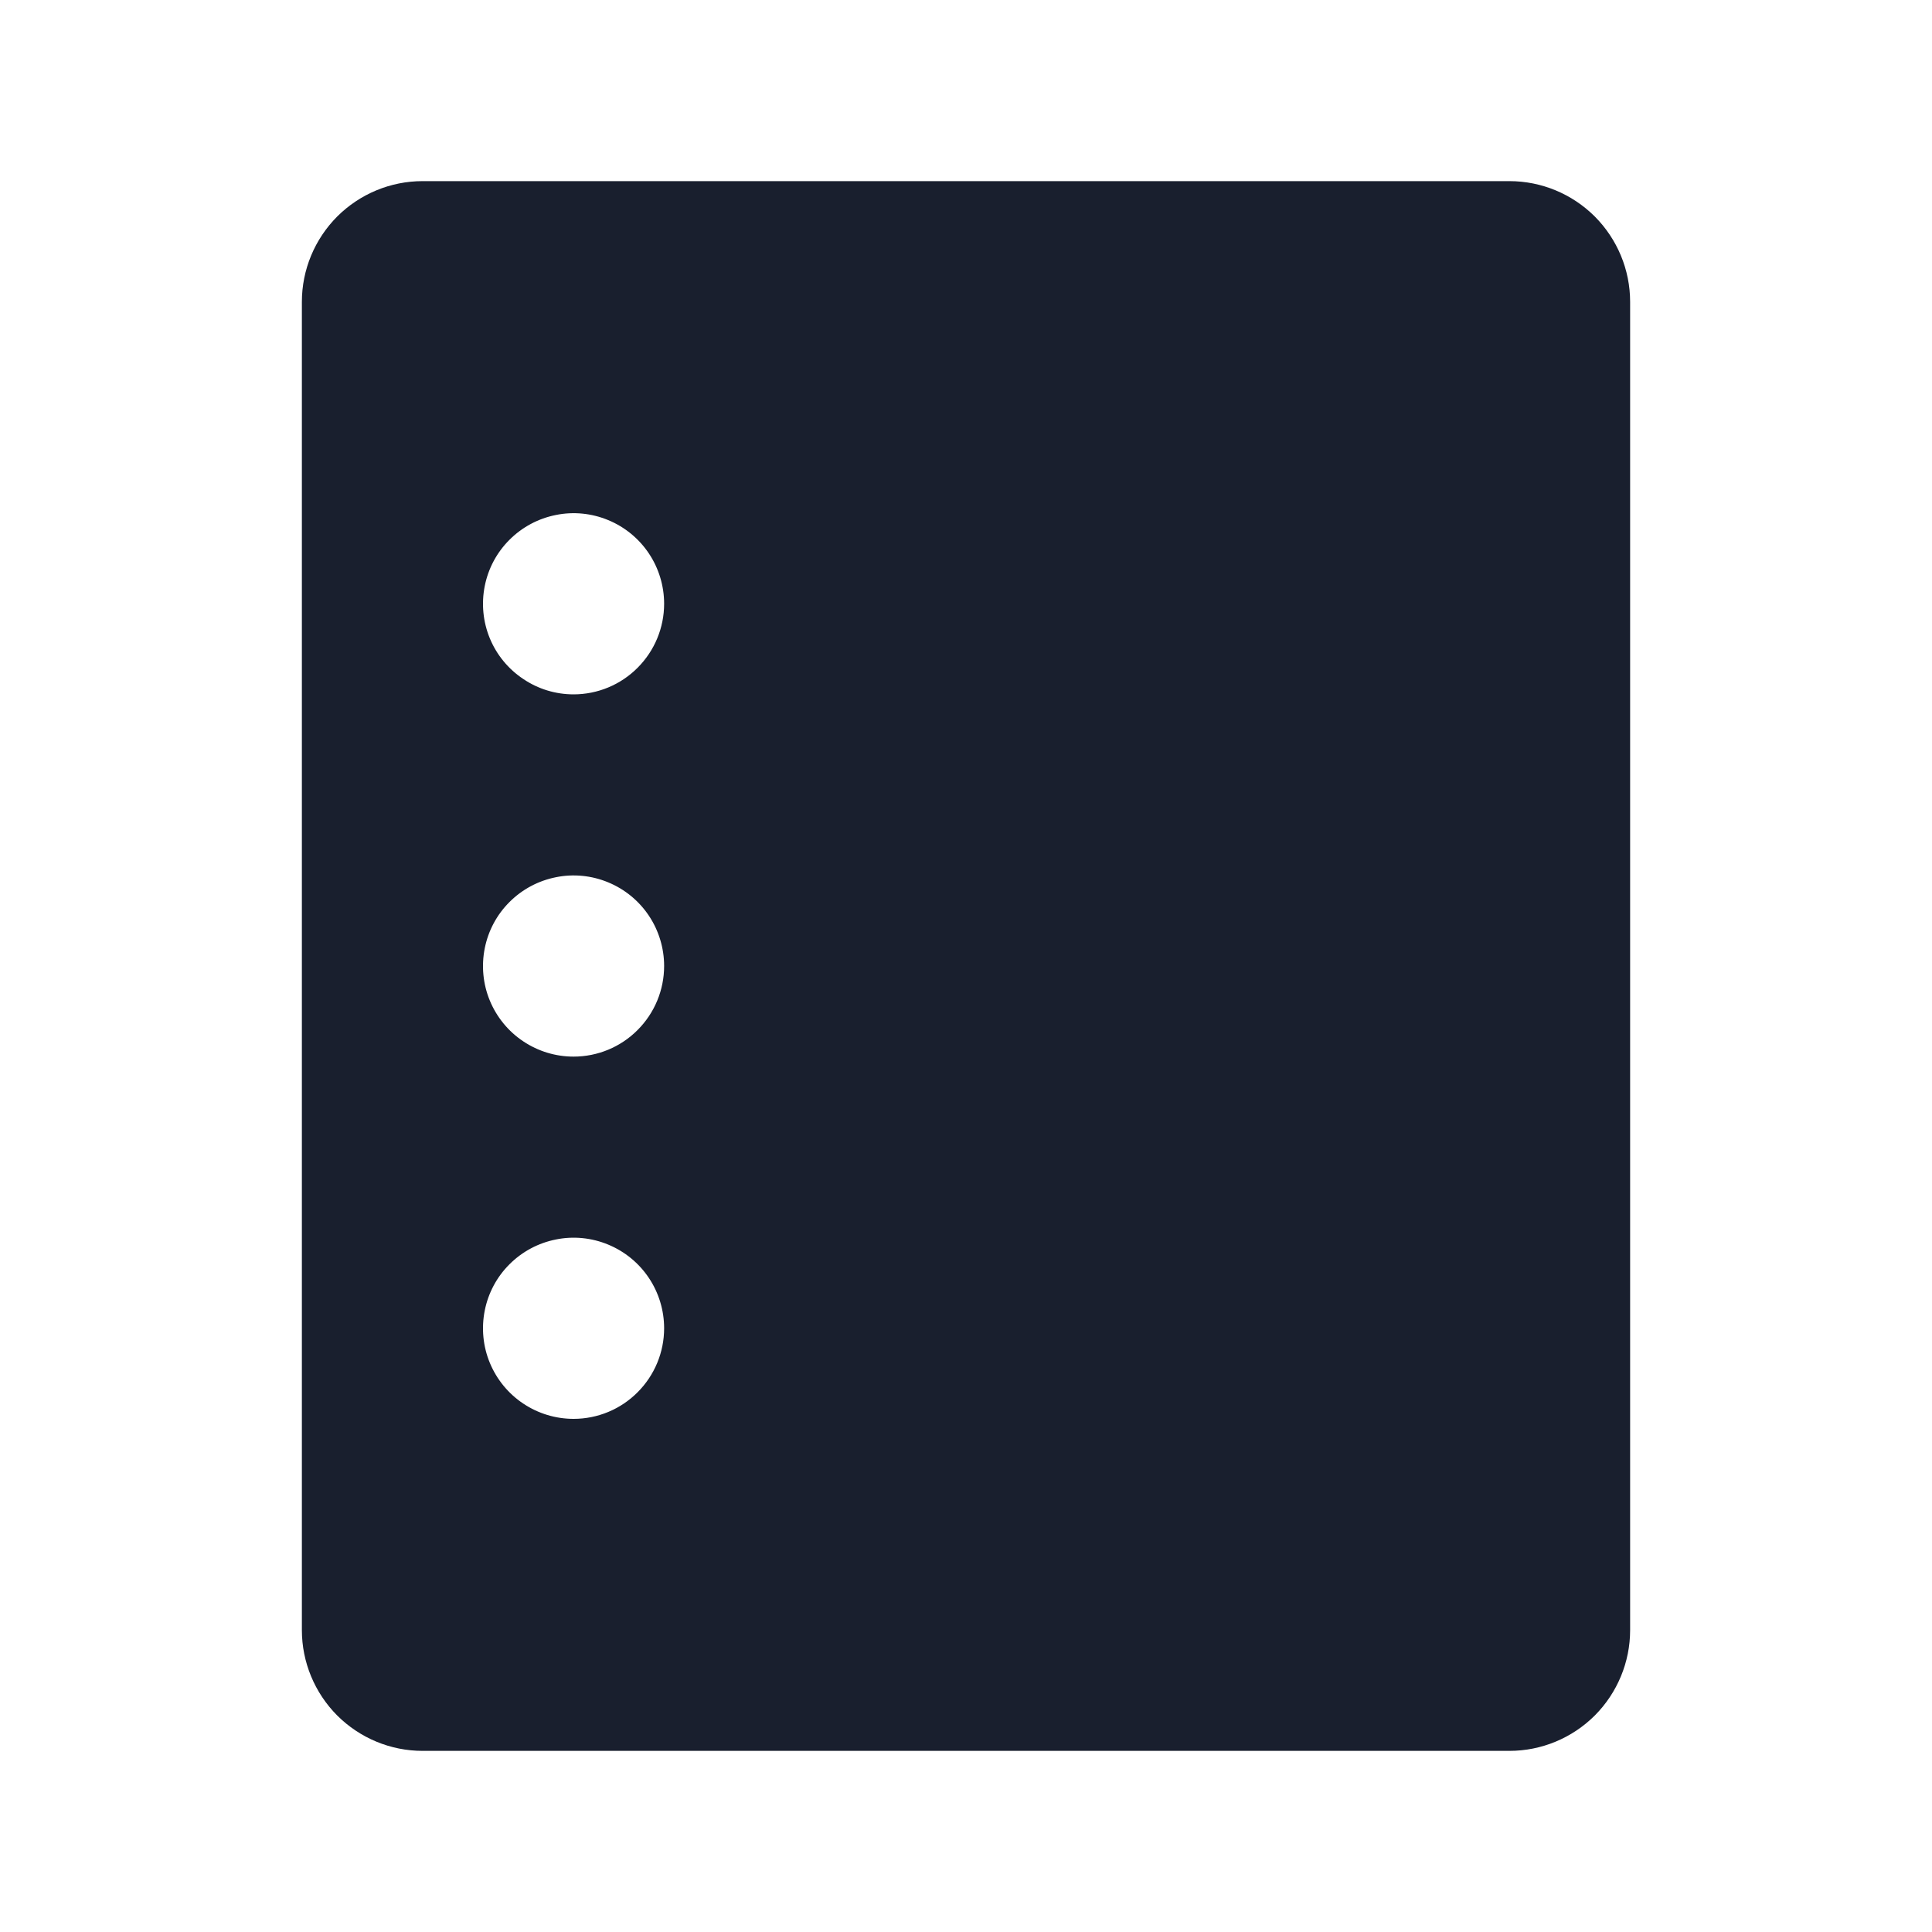 <svg width="20" height="20" viewBox="0 0 20 20" fill="none" xmlns="http://www.w3.org/2000/svg">
<path d="M15.625 1.875H4.375C4.043 1.875 3.726 2.007 3.491 2.241C3.257 2.476 3.125 2.793 3.125 3.125V16.875C3.125 17.206 3.257 17.524 3.491 17.759C3.726 17.993 4.043 18.125 4.375 18.125H15.625C15.957 18.125 16.274 17.993 16.509 17.759C16.743 17.524 16.875 17.206 16.875 16.875V3.125C16.875 2.793 16.743 2.476 16.509 2.241C16.274 2.007 15.957 1.875 15.625 1.875ZM5.938 14.688C5.752 14.688 5.571 14.633 5.417 14.53C5.262 14.427 5.142 14.28 5.071 14.109C5 13.938 4.982 13.749 5.018 13.567C5.054 13.385 5.143 13.218 5.275 13.087C5.406 12.956 5.573 12.867 5.755 12.831C5.936 12.794 6.125 12.813 6.296 12.884C6.468 12.955 6.614 13.075 6.717 13.229C6.82 13.383 6.875 13.565 6.875 13.75C6.875 13.999 6.776 14.237 6.6 14.413C6.425 14.589 6.186 14.688 5.938 14.688ZM5.938 10.938C5.752 10.938 5.571 10.883 5.417 10.78C5.262 10.677 5.142 10.53 5.071 10.359C5 10.188 4.982 9.999 5.018 9.817C5.054 9.635 5.143 9.468 5.275 9.337C5.406 9.206 5.573 9.117 5.755 9.081C5.936 9.044 6.125 9.063 6.296 9.134C6.468 9.205 6.614 9.325 6.717 9.479C6.82 9.633 6.875 9.815 6.875 10C6.875 10.249 6.776 10.487 6.6 10.663C6.425 10.839 6.186 10.938 5.938 10.938ZM5.938 7.188C5.752 7.188 5.571 7.133 5.417 7.029C5.262 6.926 5.142 6.78 5.071 6.609C5 6.437 4.982 6.249 5.018 6.067C5.054 5.885 5.143 5.718 5.275 5.587C5.406 5.456 5.573 5.367 5.755 5.331C5.936 5.294 6.125 5.313 6.296 5.384C6.468 5.455 6.614 5.575 6.717 5.729C6.82 5.883 6.875 6.065 6.875 6.25C6.875 6.499 6.776 6.737 6.6 6.913C6.425 7.089 6.186 7.188 5.938 7.188Z" fill="#191F2E"/>
</svg>
